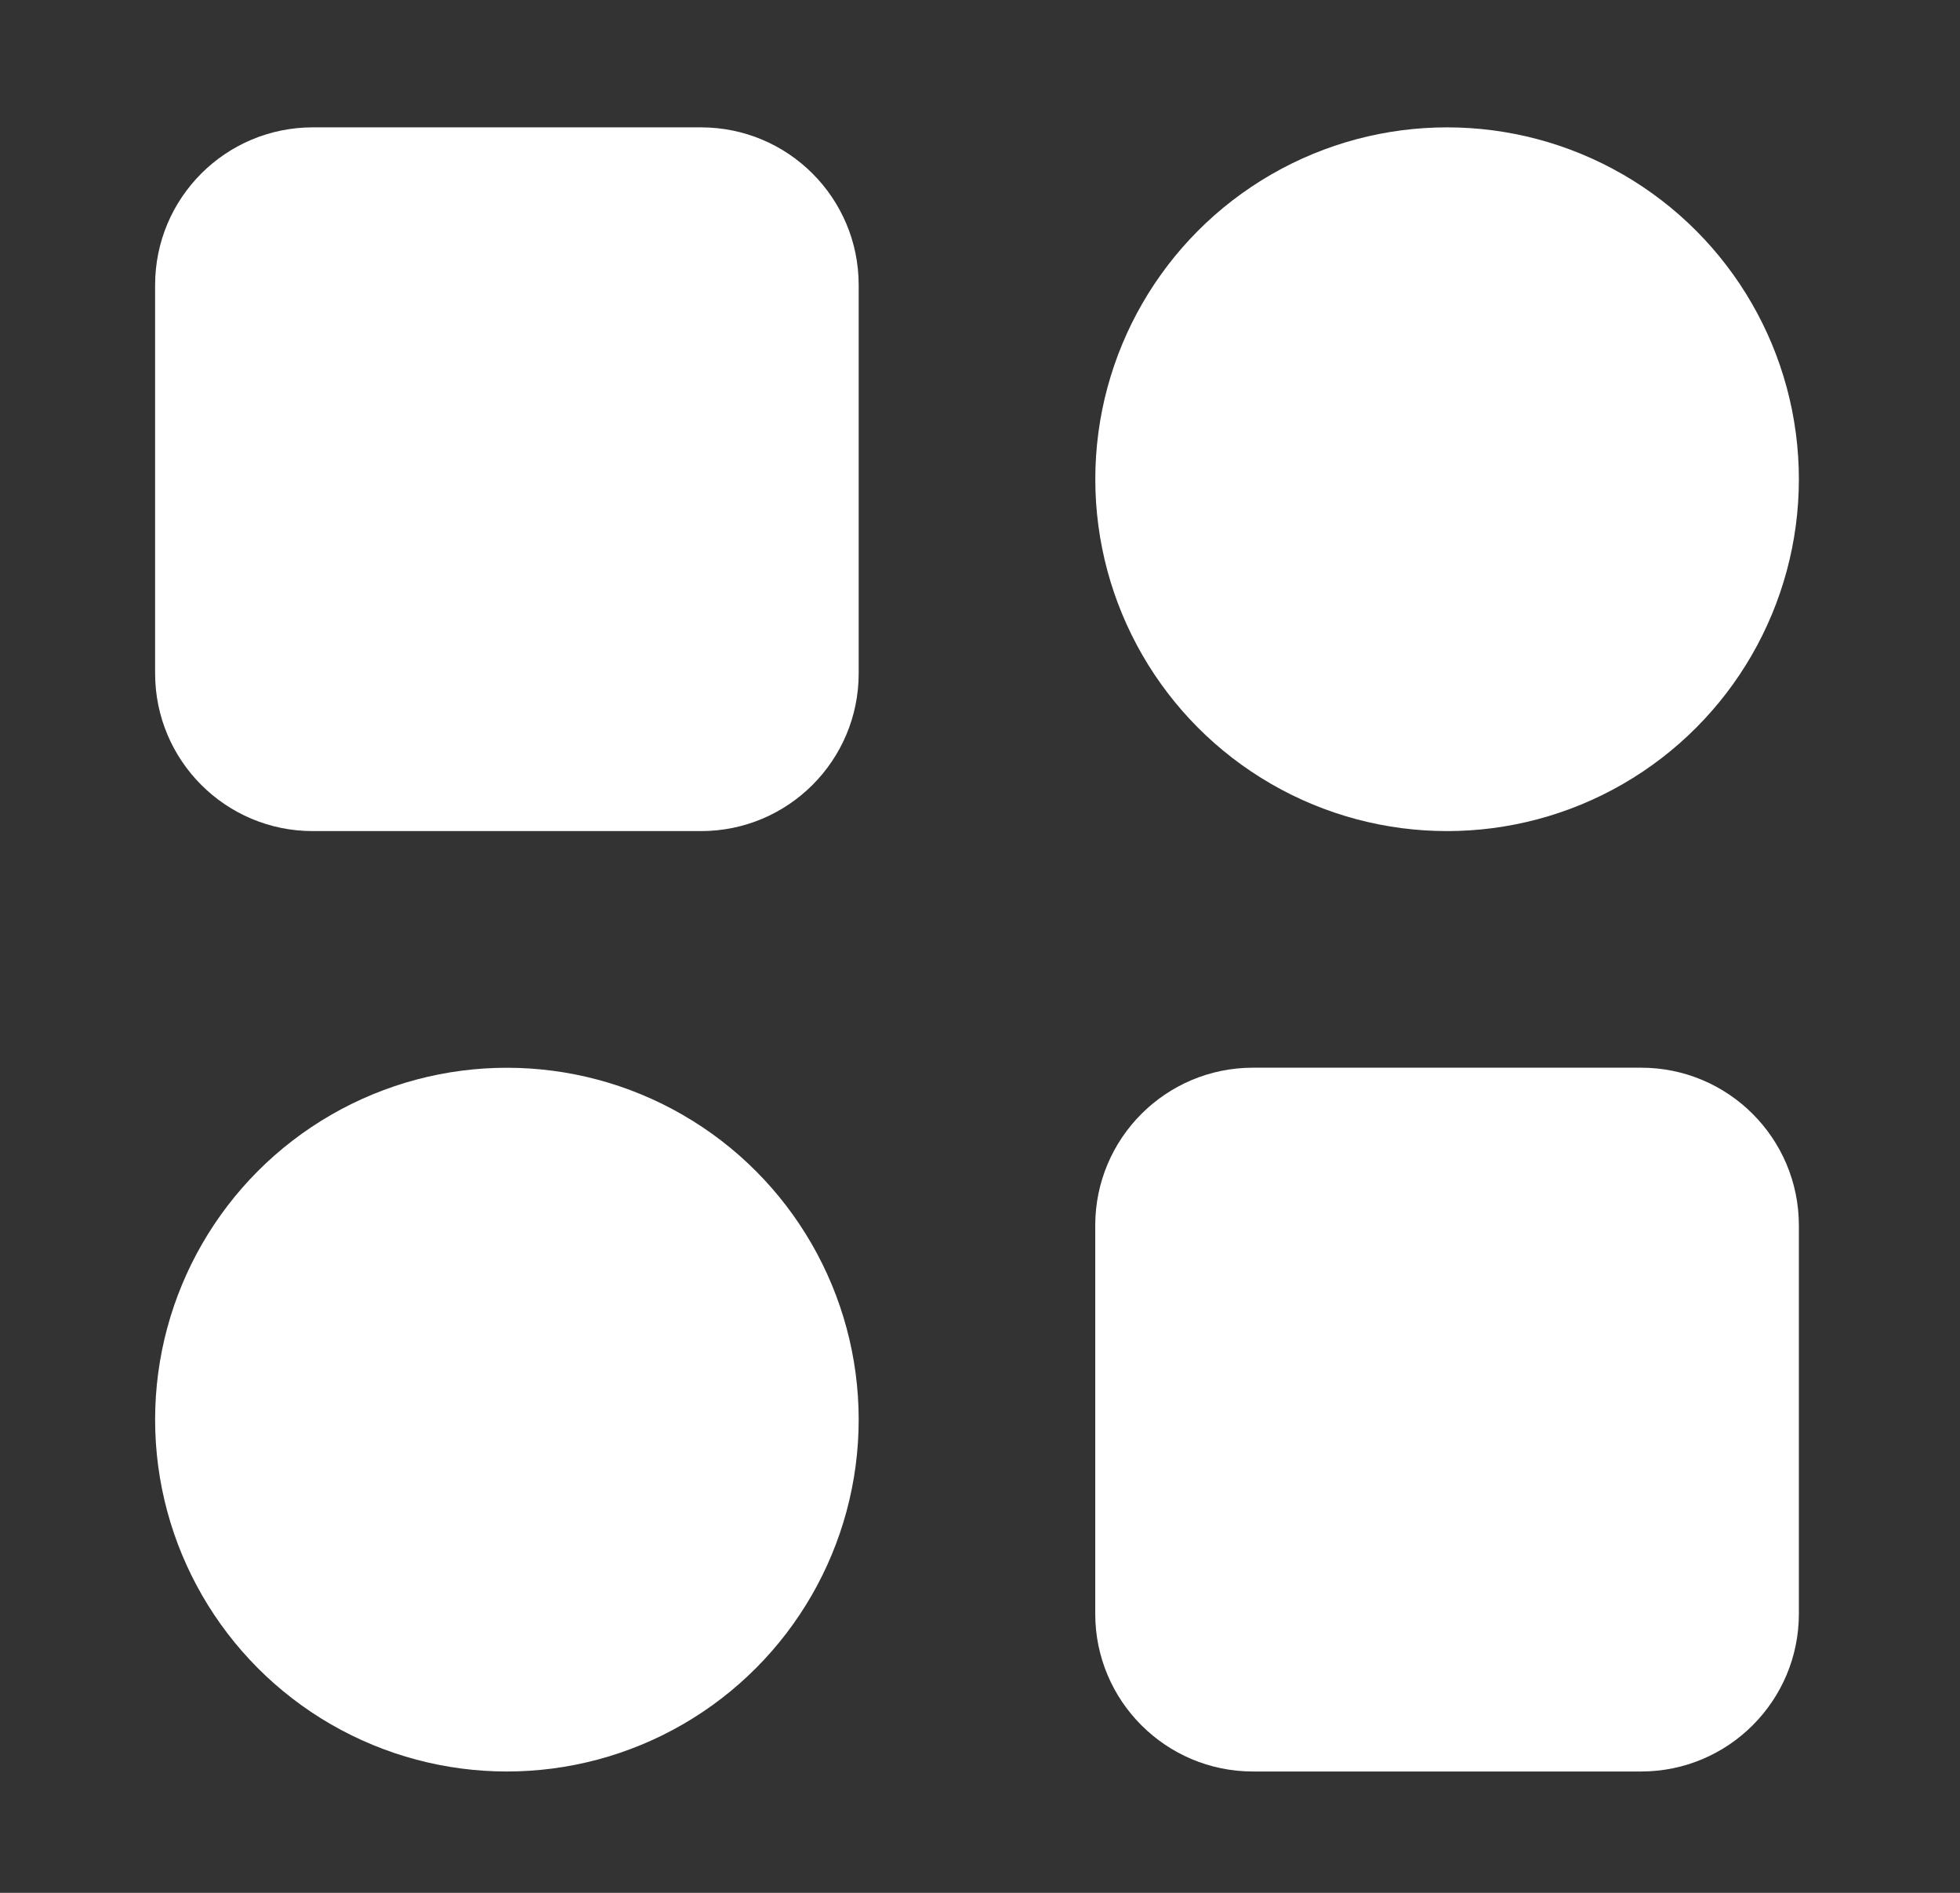 <svg width="29" height="28" viewBox="0 0 29 28" fill="none" xmlns="http://www.w3.org/2000/svg">
<rect x="0" y="0" width="29" height="28" fill="#333333" stroke="none"/>
<path d="M2.295 4.217C2.295 2.928 3.339 1.884 4.628 1.884H10.372C11.661 1.884 12.705 2.928 12.705 4.217V9.961C12.705 11.25 11.661 12.294 10.372 12.294H4.628C3.339 12.294 2.295 11.25 2.295 9.961V4.217Z" fill="white"/>
<path d="M16.205 18.128C16.205 16.839 17.25 15.794 18.539 15.794H24.282C25.571 15.794 26.616 16.839 26.616 18.128V23.872C26.616 25.16 25.571 26.205 24.282 26.205H18.539C17.25 26.205 16.205 25.16 16.205 23.872V18.128Z" fill="white"/>
<circle cx="21.411" cy="7.089" r="5.205" fill="white"/>
<circle cx="7.5" cy="21" r="5.205" fill="white"/>
</svg>
